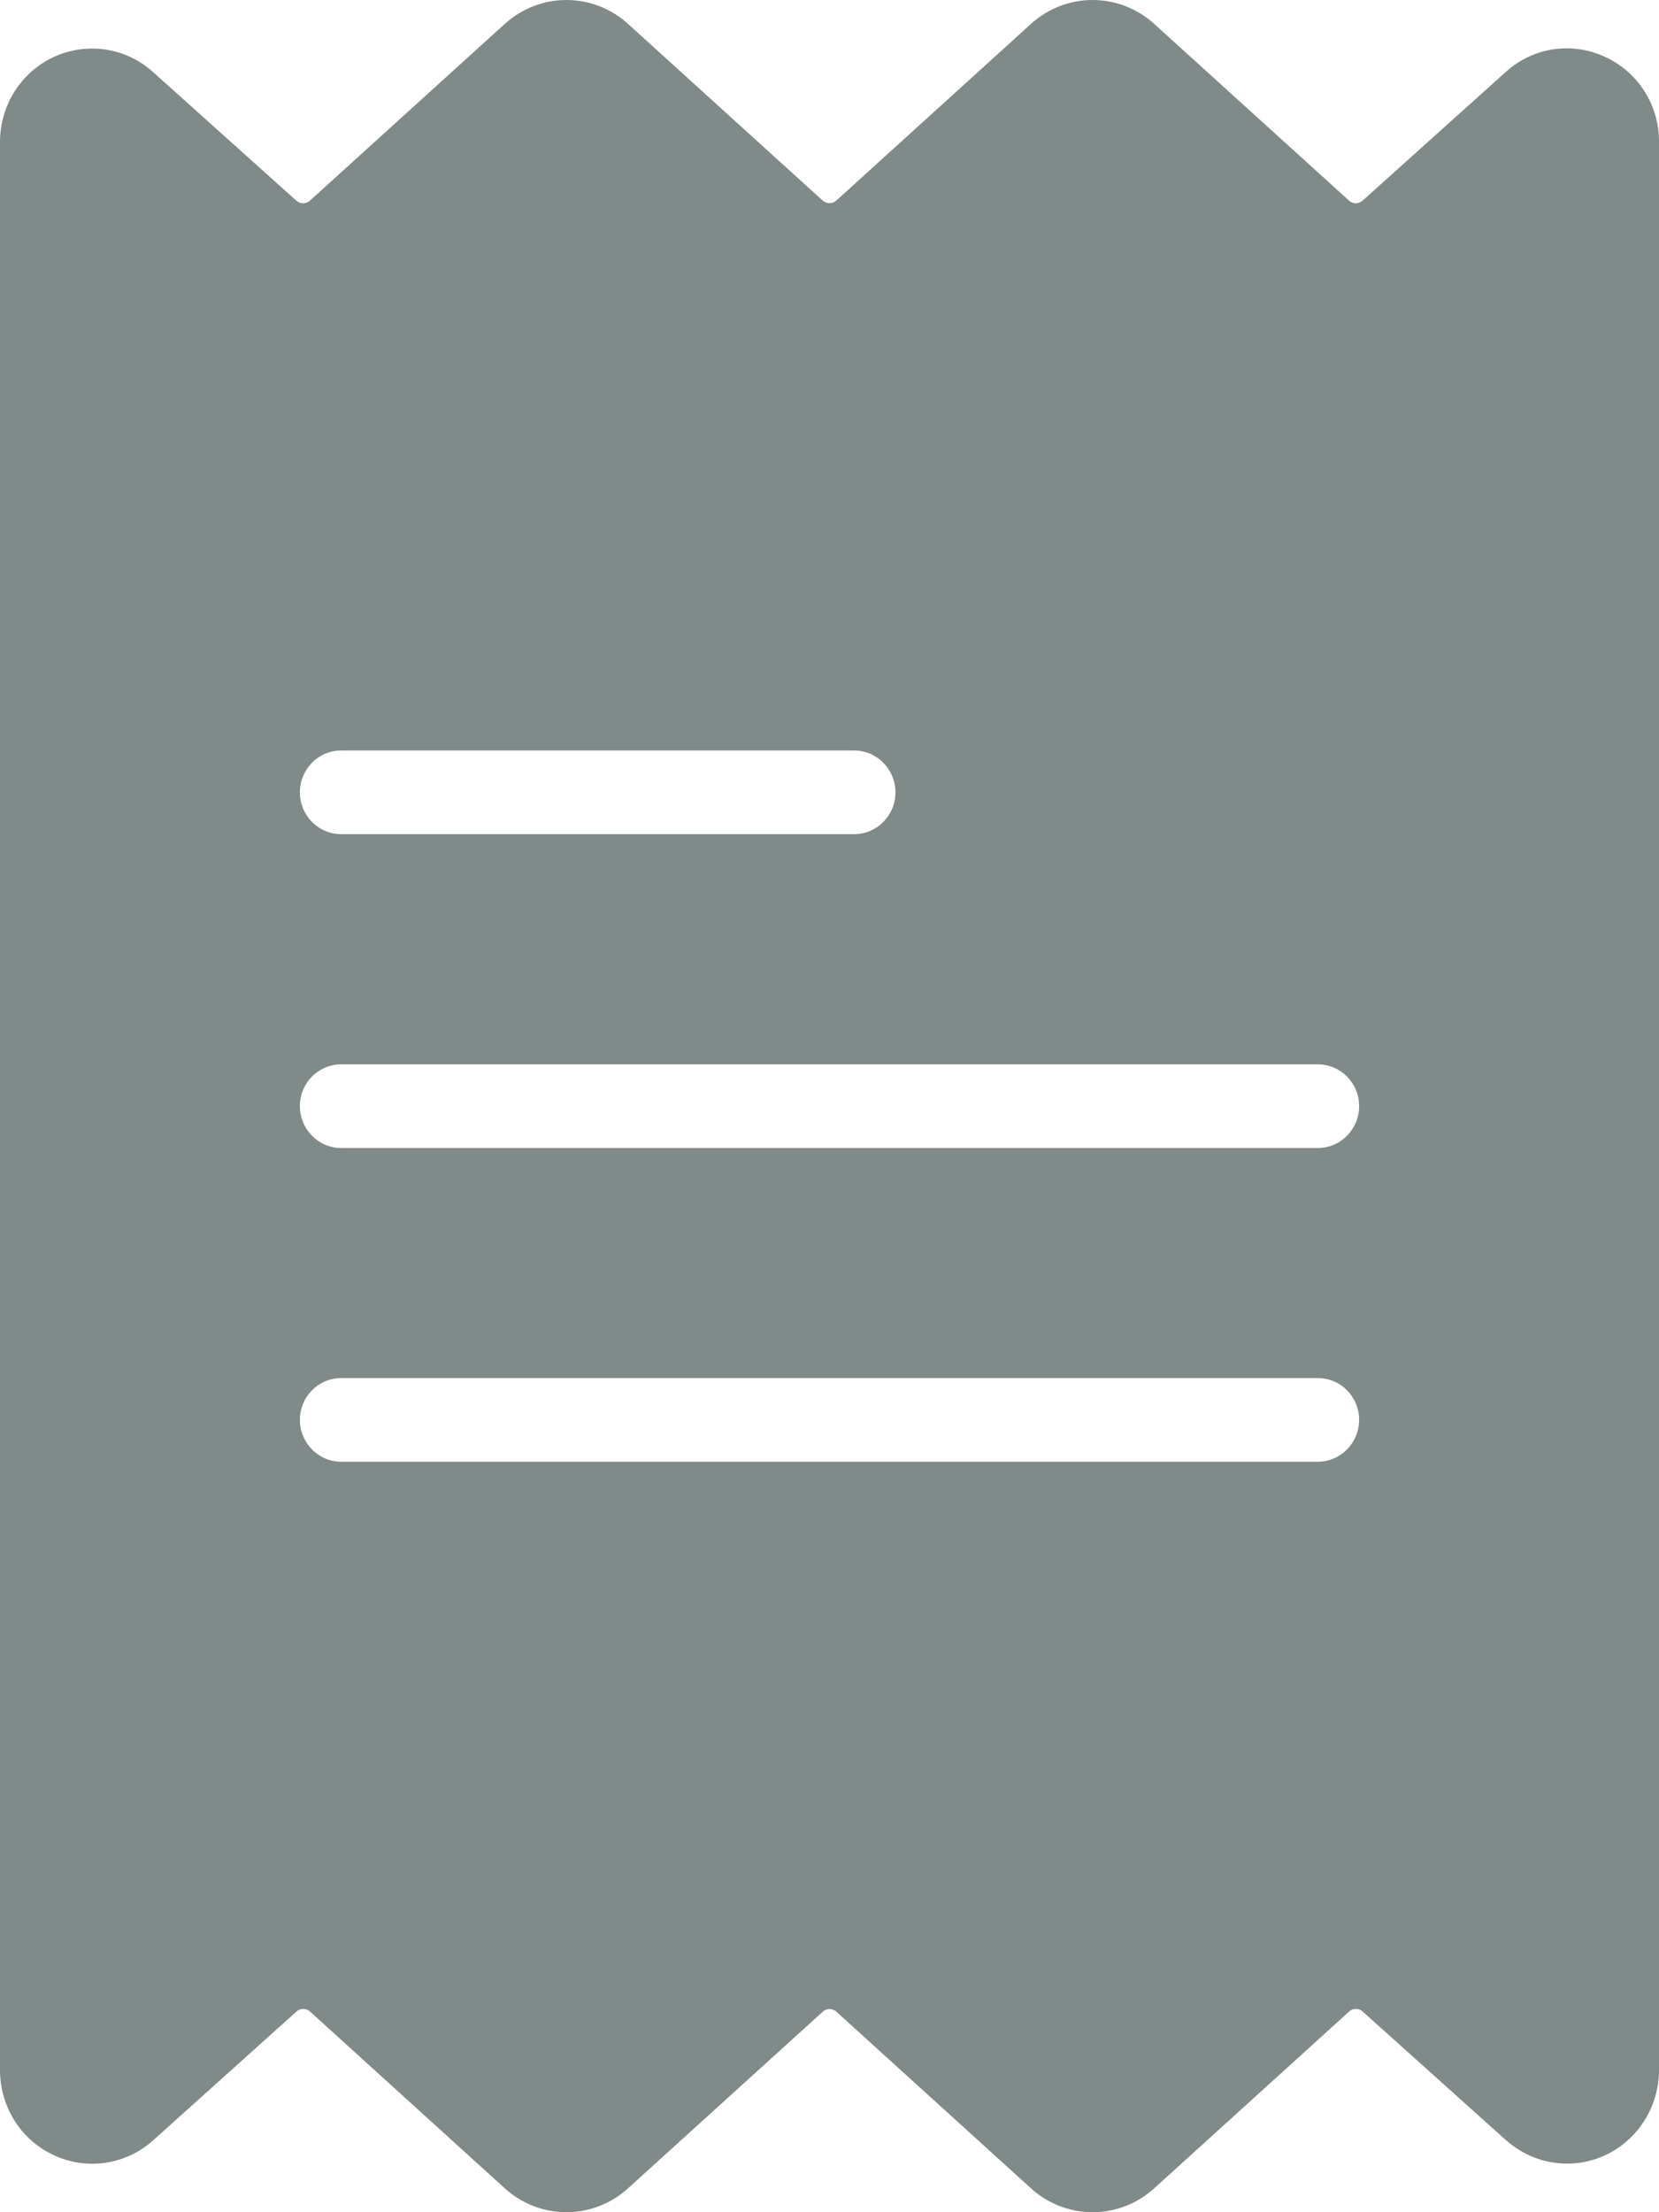 <svg width="12" height="16" viewBox="0 0 12 16" fill="none" xmlns="http://www.w3.org/2000/svg">
<path d="M11.608 0.411C11.491 0.356 11.361 0.338 11.233 0.357C11.105 0.377 10.986 0.434 10.89 0.522L9.856 1.451C9.828 1.477 9.785 1.477 9.758 1.451L8.35 0.174C8.227 0.062 8.068 0 7.903 0C7.738 0 7.579 0.062 7.456 0.174L6.05 1.45C6.021 1.476 5.979 1.476 5.95 1.45L4.544 0.174C4.421 0.062 4.262 0 4.097 0C3.932 0 3.773 0.062 3.65 0.174L2.242 1.451C2.214 1.477 2.171 1.477 2.143 1.451L1.108 0.522C0.979 0.405 0.81 0.344 0.638 0.352C0.465 0.359 0.302 0.434 0.183 0.561C0.064 0.688 -0.001 0.857 1.98572e-05 1.032V14.968C-0.001 15.144 0.065 15.313 0.184 15.44C0.303 15.566 0.467 15.641 0.639 15.649C0.812 15.656 0.981 15.595 1.11 15.478L2.144 14.549C2.172 14.523 2.215 14.523 2.243 14.549L3.65 15.826V15.826C3.773 15.938 3.932 16 4.097 16C4.262 16 4.421 15.938 4.544 15.826L5.951 14.55H5.95C5.979 14.524 6.022 14.524 6.05 14.55L7.456 15.826H7.456C7.579 15.938 7.738 16 7.903 16C8.068 16 8.227 15.938 8.35 15.826L9.758 14.549C9.786 14.523 9.829 14.523 9.857 14.549L10.892 15.478H10.893C11.021 15.594 11.19 15.655 11.362 15.648C11.535 15.641 11.697 15.566 11.816 15.439C11.935 15.312 12.001 15.143 12 14.968V1.032C12.002 0.901 11.966 0.772 11.896 0.662C11.826 0.551 11.726 0.464 11.608 0.411L11.608 0.411ZM2.467 5.428H6.179C6.343 5.428 6.477 5.564 6.477 5.731C6.477 5.898 6.343 6.033 6.179 6.033H2.467C2.303 6.033 2.169 5.898 2.169 5.731C2.169 5.564 2.303 5.428 2.467 5.428ZM9.533 10.572H2.467C2.303 10.572 2.169 10.436 2.169 10.269C2.169 10.102 2.303 9.967 2.467 9.967H9.533C9.697 9.967 9.831 10.102 9.831 10.269C9.831 10.436 9.697 10.572 9.533 10.572ZM9.533 8.303H2.467C2.303 8.303 2.169 8.167 2.169 8C2.169 7.833 2.303 7.698 2.467 7.698H9.533C9.697 7.698 9.831 7.833 9.831 8C9.831 8.167 9.697 8.303 9.533 8.303Z" fill="#7F8A89"/>
</svg>
